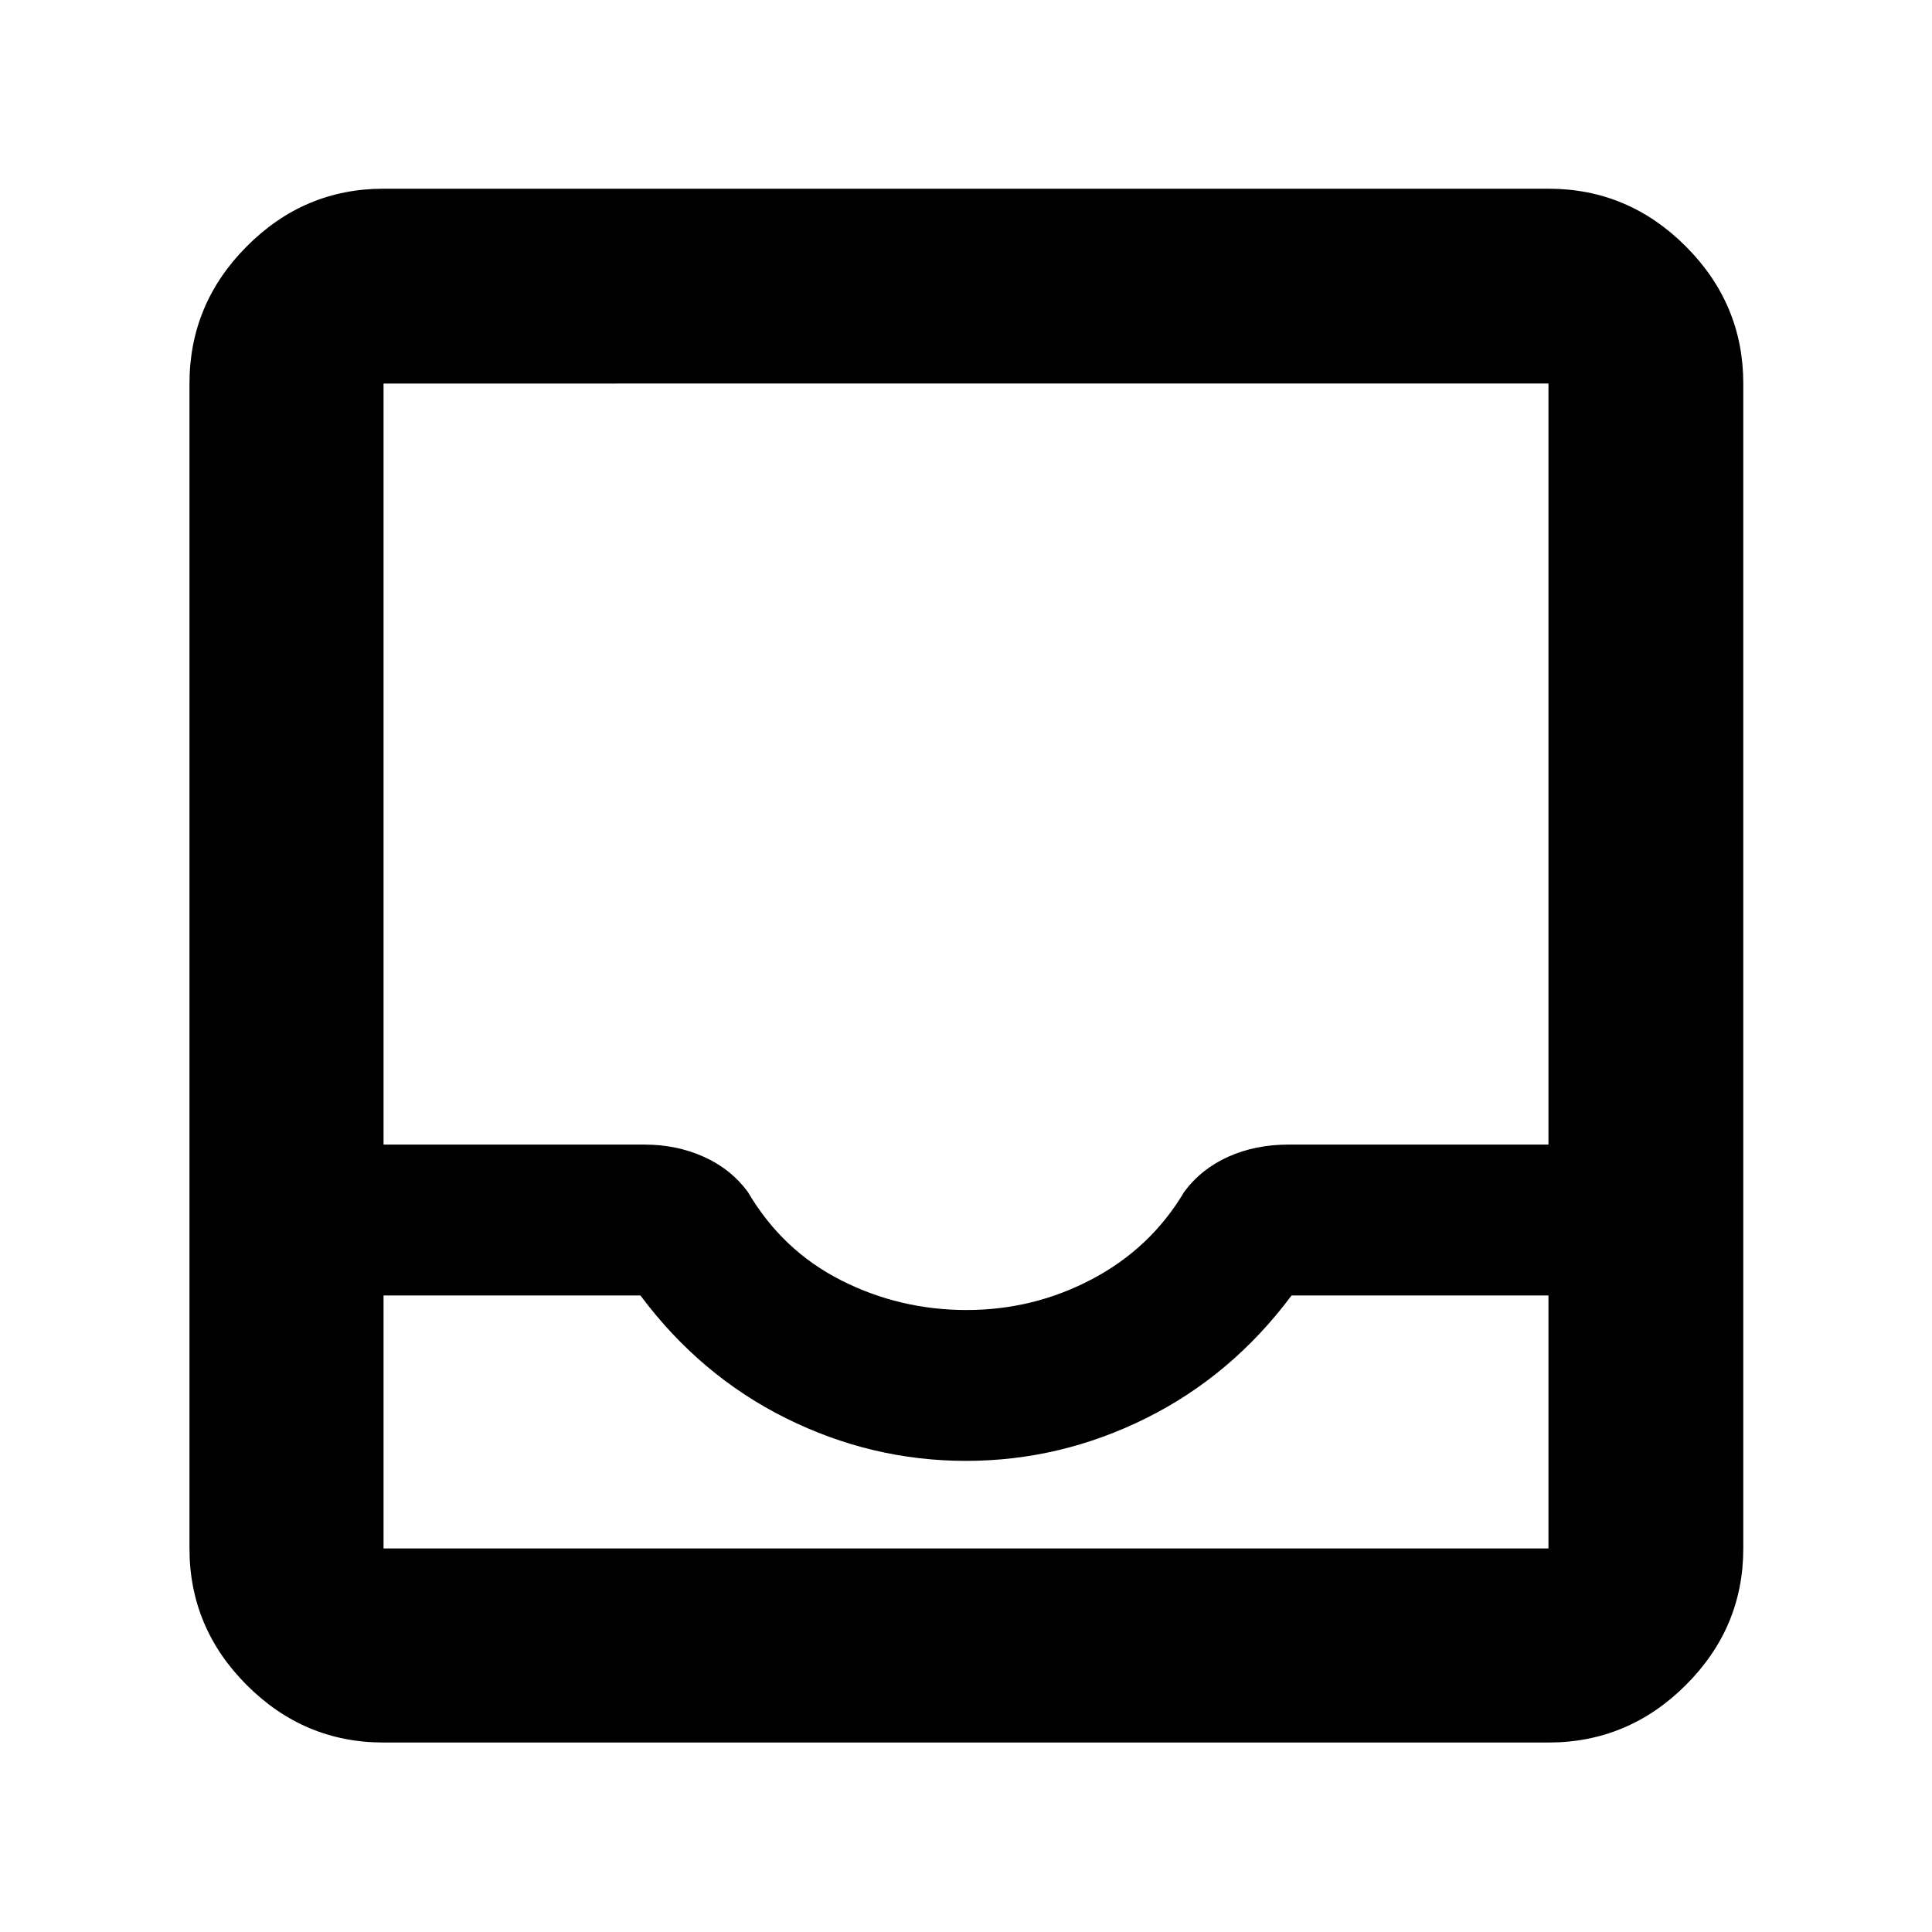 <svg xmlns="http://www.w3.org/2000/svg" height="40" viewBox="0 -960 960 960" width="40"><path d="M190.58-94.15q-39.43 0-67.93-28.5-28.5-28.5-28.5-67.93v-578.84q0-39.59 28.5-68.2t67.93-28.61h578.84q39.59 0 68.2 28.61t28.61 68.2v578.84q0 39.43-28.61 67.93-28.61 28.5-68.2 28.5H190.58Zm0-96.43h578.84V-316.3H641.78q-29.64 39.76-72.27 60.98Q526.87-234.1 480-234.1q-46.87 0-89.51-21.22-42.63-21.22-72.27-60.98H190.58v125.72Zm289.76-118.48q33.3 0 62.42-15.41 29.12-15.41 45.65-43.28 8.52-11.49 21.97-17.5t29.8-6.01h129.24v-378.16H190.58v378.16H320.3q15.81 0 29.29 6.01 13.48 6.01 22 17.5 17.05 29.05 46.25 43.87 29.19 14.82 62.5 14.82ZM190.58-190.58h578.84-578.84Z"/></svg>